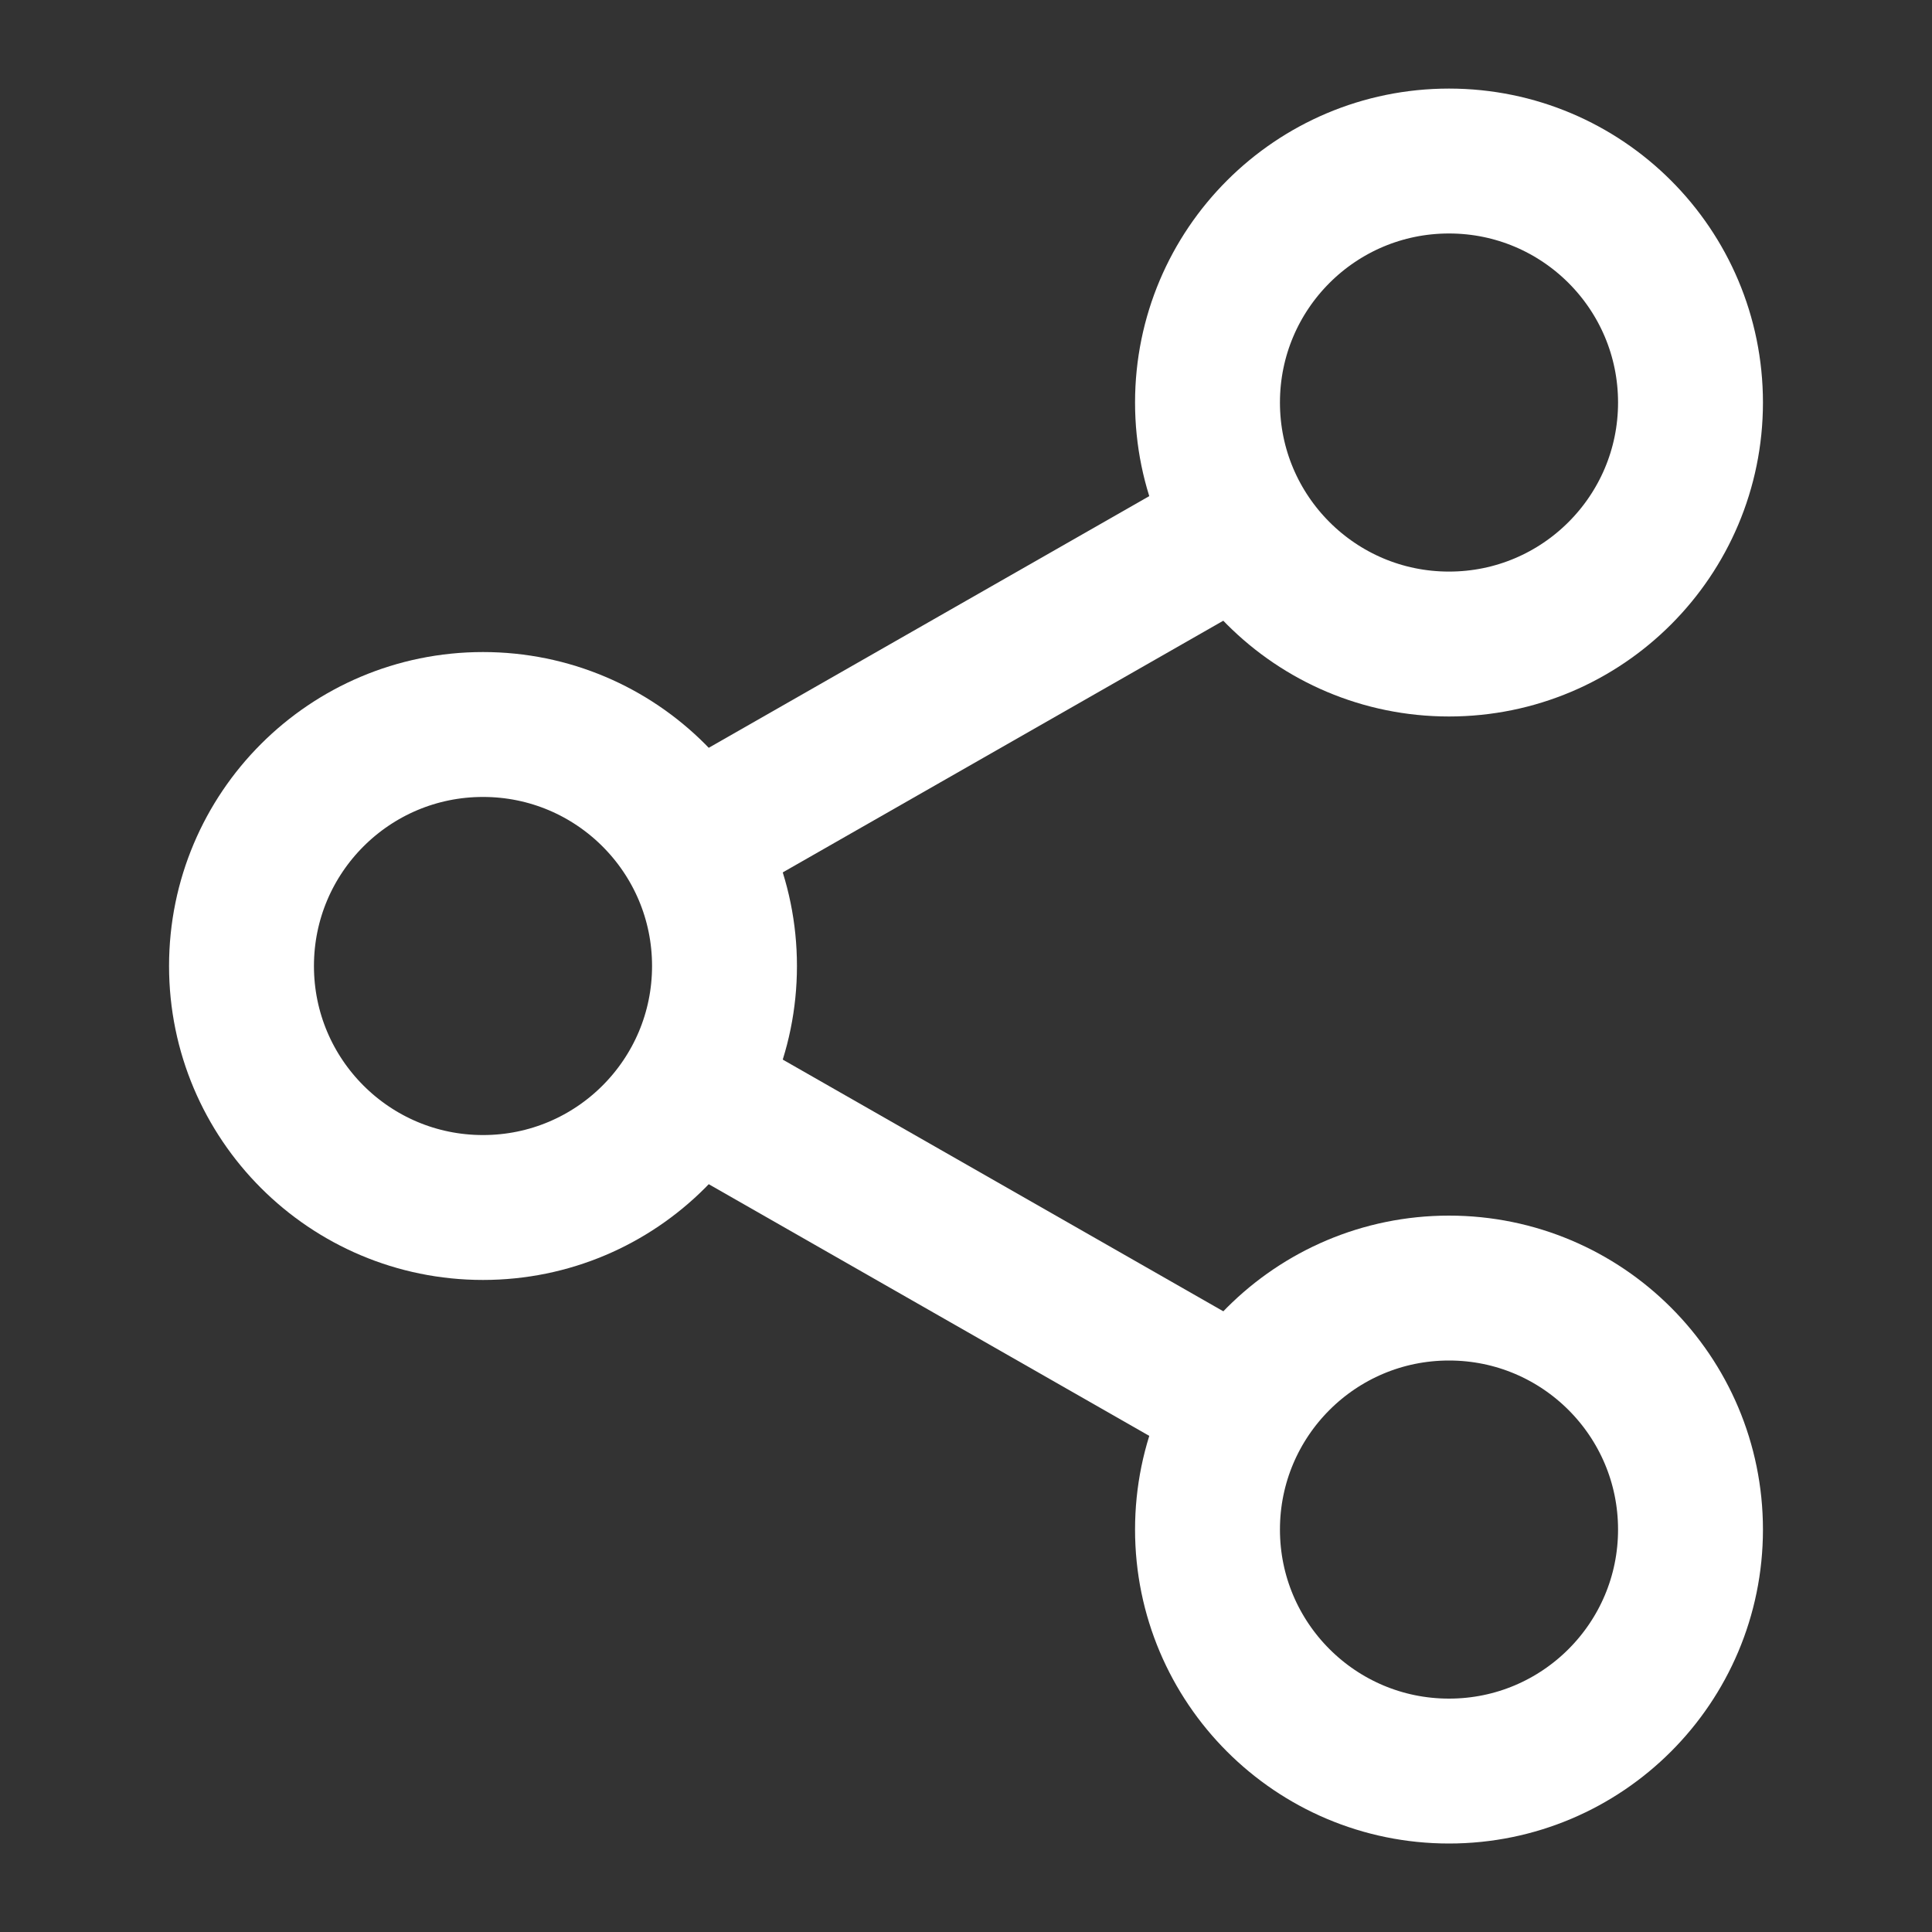 <svg width="20" height="20" viewBox="0 0 20 20" fill="none" xmlns="http://www.w3.org/2000/svg">
<rect x="0" y="0" width="20" height="20" fill="#333333" stroke="none"/>
<g clip-path="url(#clip0_1228_635)">
<path d="M15 18.334C16.381 18.334 17.5 17.214 17.5 15.834C17.5 14.453 16.381 13.334 15 13.334C13.619 13.334 12.5 14.453 12.5 15.834C12.5 17.214 13.619 18.334 15 18.334Z" stroke="white" stroke-width="1.5" stroke-linecap="round" stroke-linejoin="round"/>
<path d="M15 6.667C16.381 6.667 17.5 5.547 17.5 4.167C17.5 2.786 16.381 1.667 15 1.667C13.619 1.667 12.5 2.786 12.5 4.167C12.5 5.547 13.619 6.667 15 6.667Z" stroke="white" stroke-width="1.5" stroke-linecap="round" stroke-linejoin="round"/>
<path d="M5 12.5C6.381 12.5 7.5 11.381 7.5 10C7.5 8.619 6.381 7.5 5 7.5C3.619 7.5 2.5 8.619 2.5 10C2.5 11.381 3.619 12.5 5 12.5Z" stroke="white" stroke-width="1.5" stroke-linecap="round" stroke-linejoin="round"/>
<path d="M12.917 5.417L7.083 8.75" stroke="white" stroke-width="1.5"/>
<path d="M7.083 11.25L12.917 14.583" stroke="white" stroke-width="1.5"/>
</g>
<defs>
<clipPath id="clip0_1228_635">
<rect width="20" height="20" fill="white"/>
</clipPath>
</defs>
</svg>
